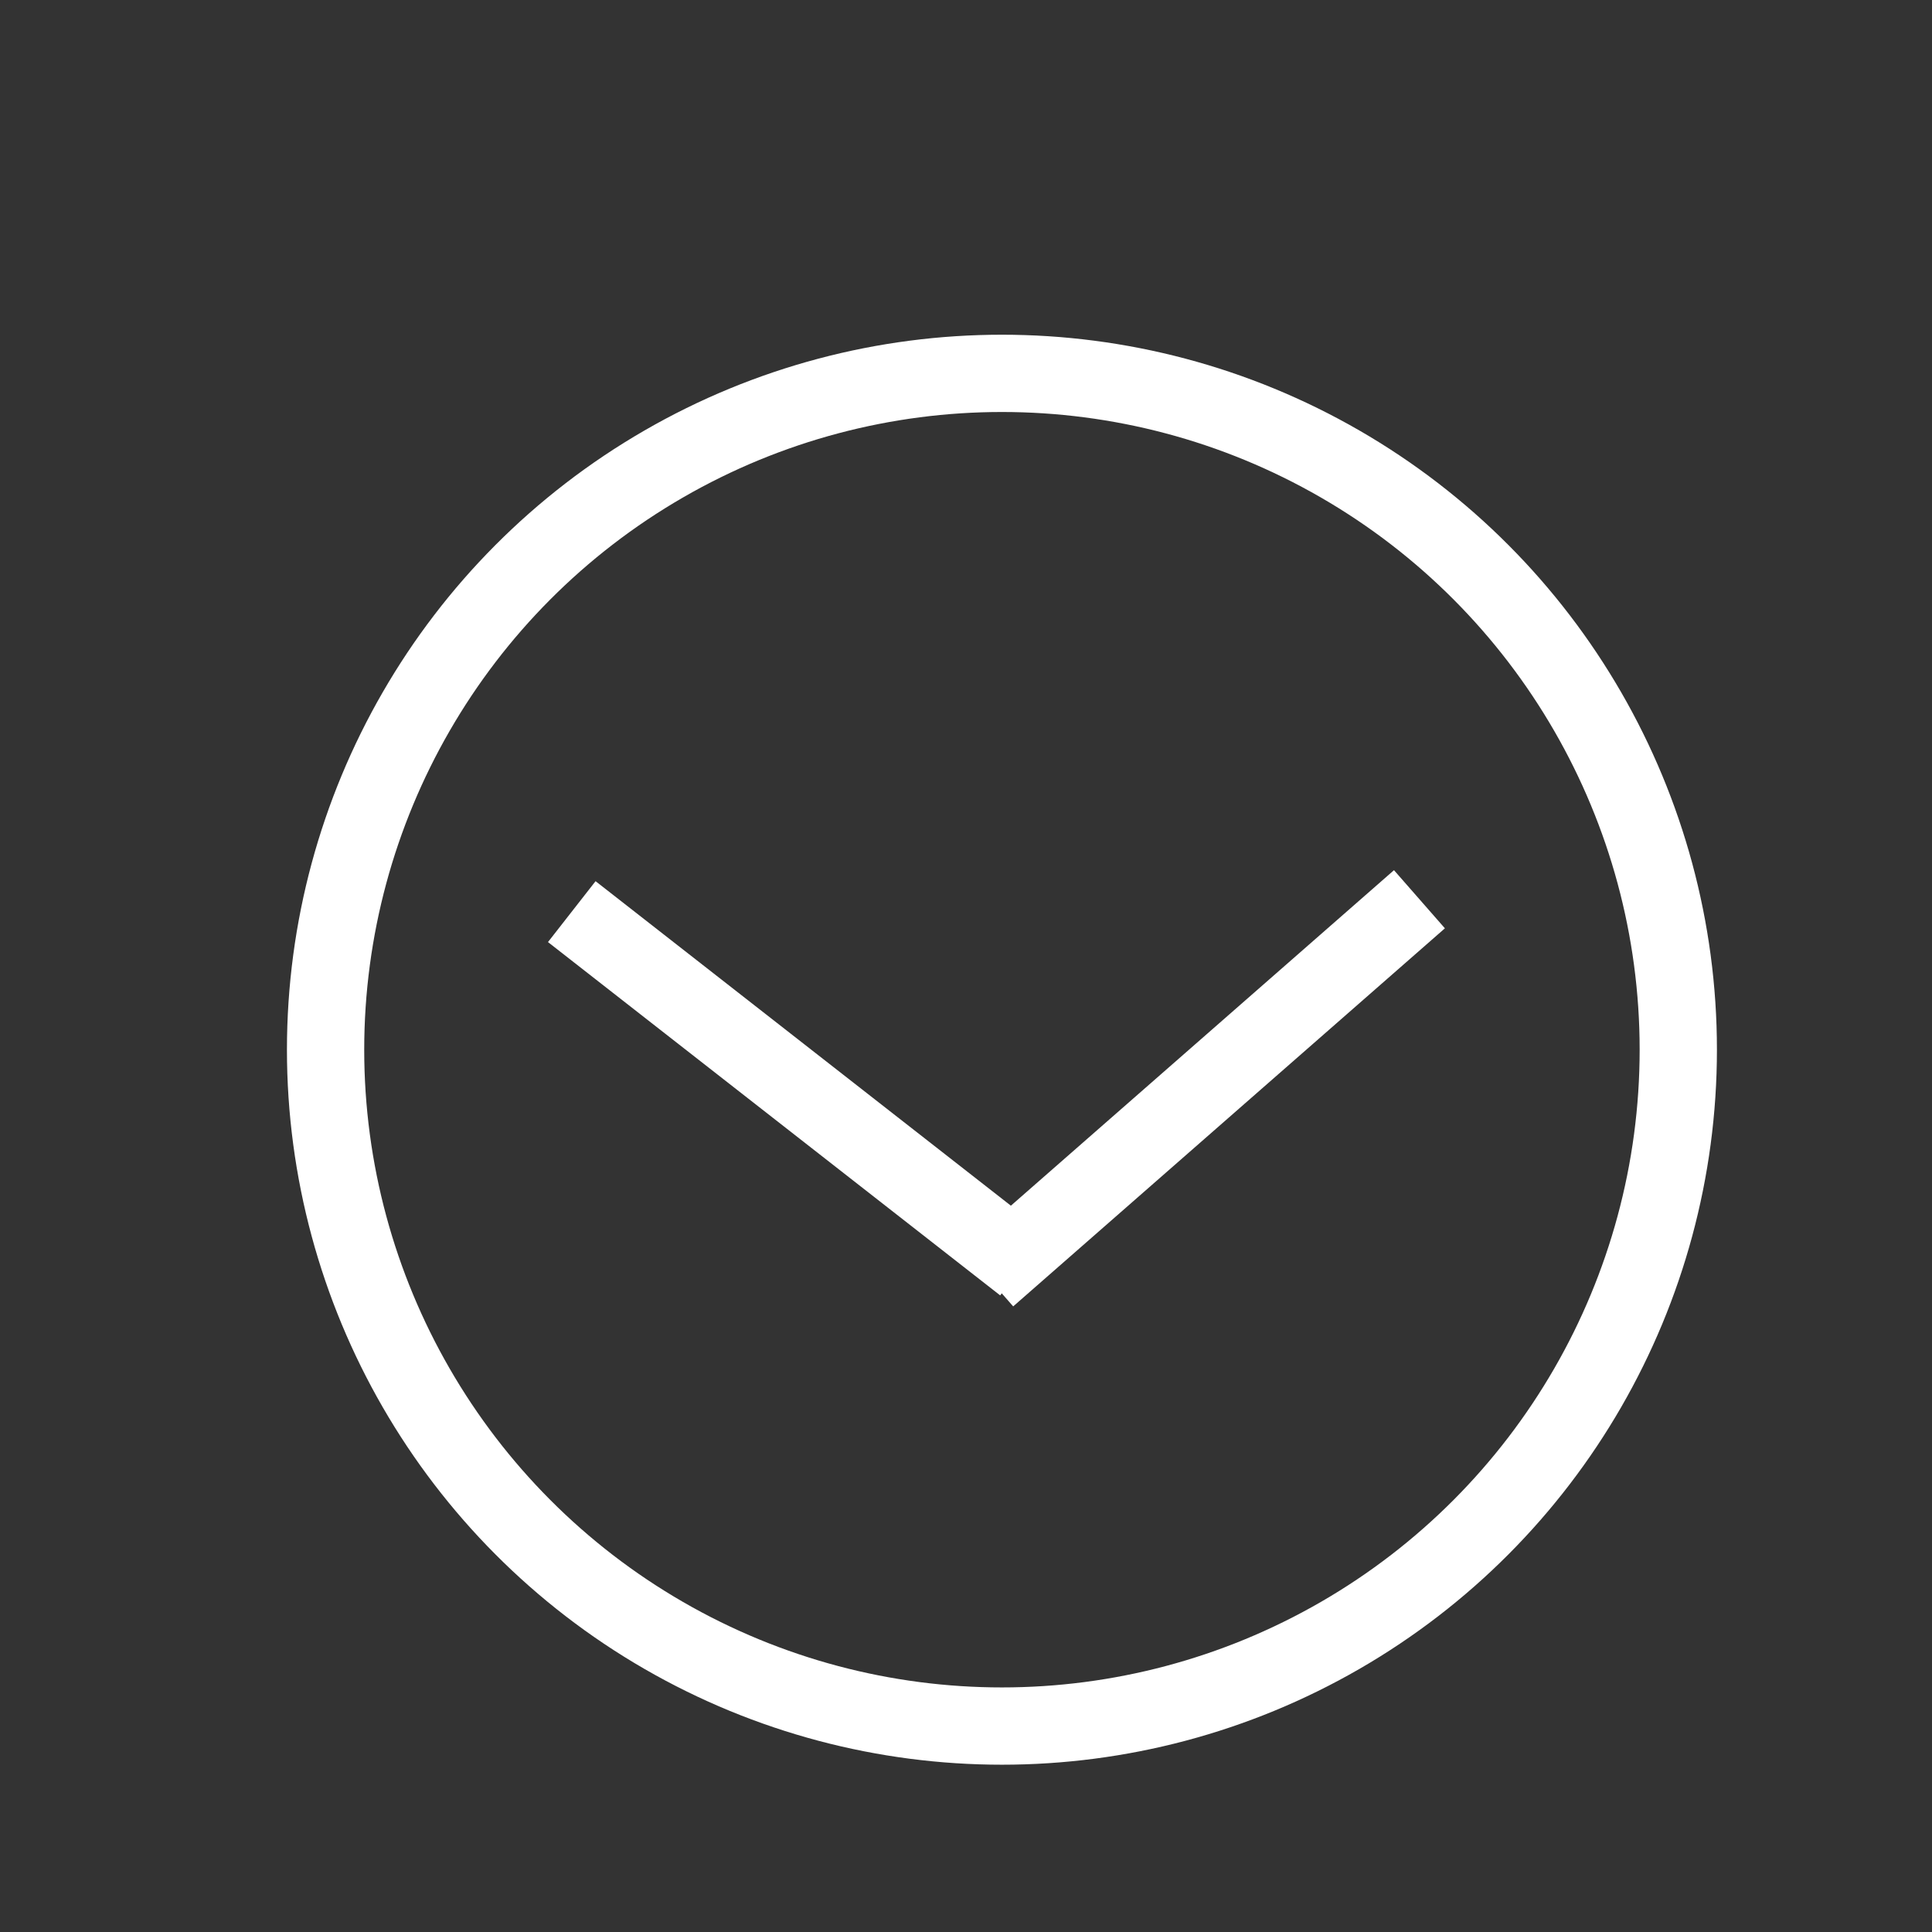 <?xml version="1.0" encoding="utf-8"?>
<!-- Generator: Adobe Illustrator 16.0.3, SVG Export Plug-In . SVG Version: 6.00 Build 0)  -->
<!DOCTYPE svg PUBLIC "-//W3C//DTD SVG 1.1//EN" "http://www.w3.org/Graphics/SVG/1.1/DTD/svg11.dtd">
<svg version="1.1" id="Layer_1" xmlns="http://www.w3.org/2000/svg" xmlns:xlink="http://www.w3.org/1999/xlink" x="0px" y="0px"
	 width="100px" height="100px" viewBox="0 0 100 100" enable-background="new 0 0 100 100" xml:space="preserve">
<rect x="0" y="0" width="100" height="100" fill="#333333" stroke="none"/>
<circle fill="none" stroke="#FFFFFF" stroke-width="4" stroke-miterlimit="10" cx="51.86" cy="54.333" r="35.008"/>
<line fill="none" stroke="#FFFFFF" stroke-width="4" stroke-miterlimit="10" x1="29.595" y1="47.186" x2="53" y2="65.473"/>
<line fill="none" stroke="#FFFFFF" stroke-width="4" stroke-miterlimit="10" x1="51.125" y1="66.114" x2="73.47" y2="46.545"/>
</svg>
